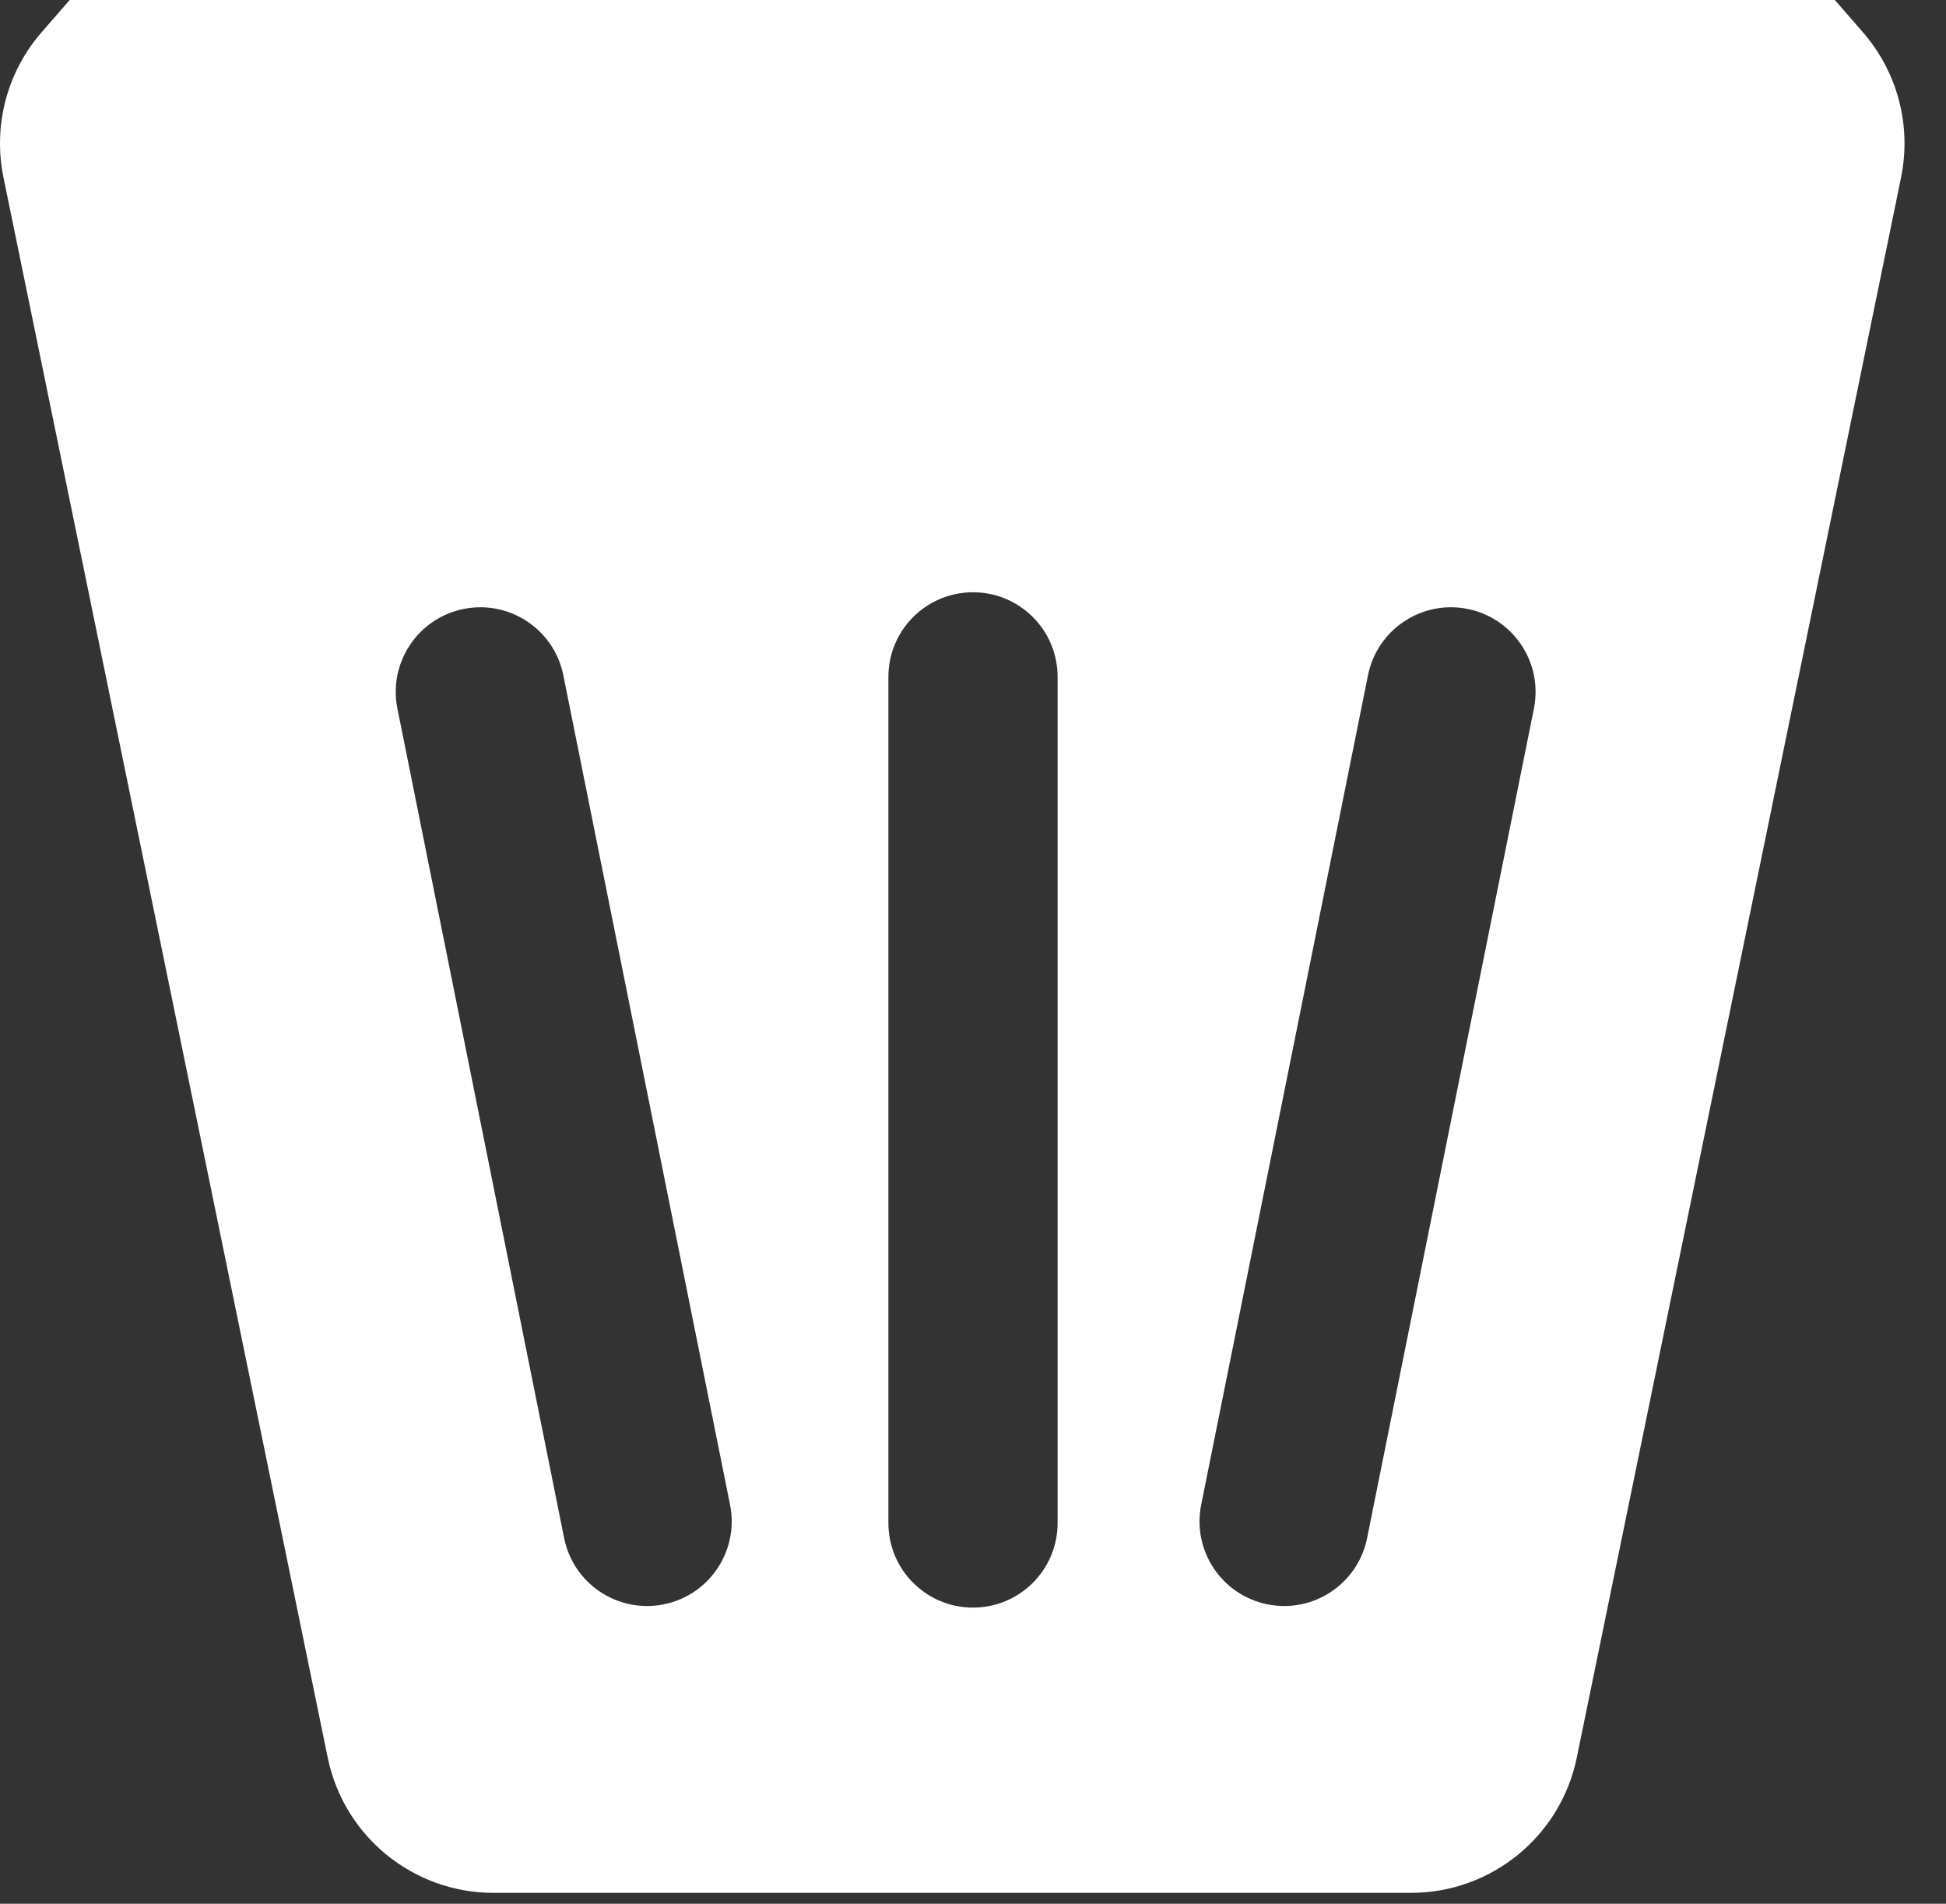 <svg width="46" height="45" viewBox="0 0 46 45" fill="none" xmlns="http://www.w3.org/2000/svg">
<rect x="0" y="0" width="46" height="45" fill="#333333" stroke="none"/>
<path fill-rule="evenodd" clip-rule="evenodd" d="M0.981 0.765L1.647 0H43.373L44.038 0.765C44.855 1.706 45.188 2.973 44.938 4.194L37.272 41.547C36.891 43.407 35.253 44.743 33.354 44.743H11.665C9.766 44.743 8.129 43.407 7.747 41.547L0.082 4.194C-0.169 2.973 0.164 1.706 0.981 0.765ZM23 14C21.895 14 21 14.895 21 16V36C21 37.105 21.895 38 23 38C24.105 38 25 37.105 25 36V16C25 14.895 24.105 14 23 14ZM9.394 16.749C9.176 15.666 9.878 14.612 10.961 14.394C12.044 14.177 13.098 14.878 13.316 15.961L17.257 35.569C17.475 36.651 16.773 37.706 15.69 37.923C14.607 38.141 13.553 37.44 13.335 36.357L9.394 16.749ZM34.692 14.394C33.609 14.177 32.555 14.878 32.337 15.961L28.394 35.568C28.177 36.651 28.878 37.706 29.961 37.923C31.044 38.141 32.098 37.44 32.316 36.357L36.259 16.749C36.476 15.666 35.775 14.612 34.692 14.394Z" fill="white"/>
</svg>
